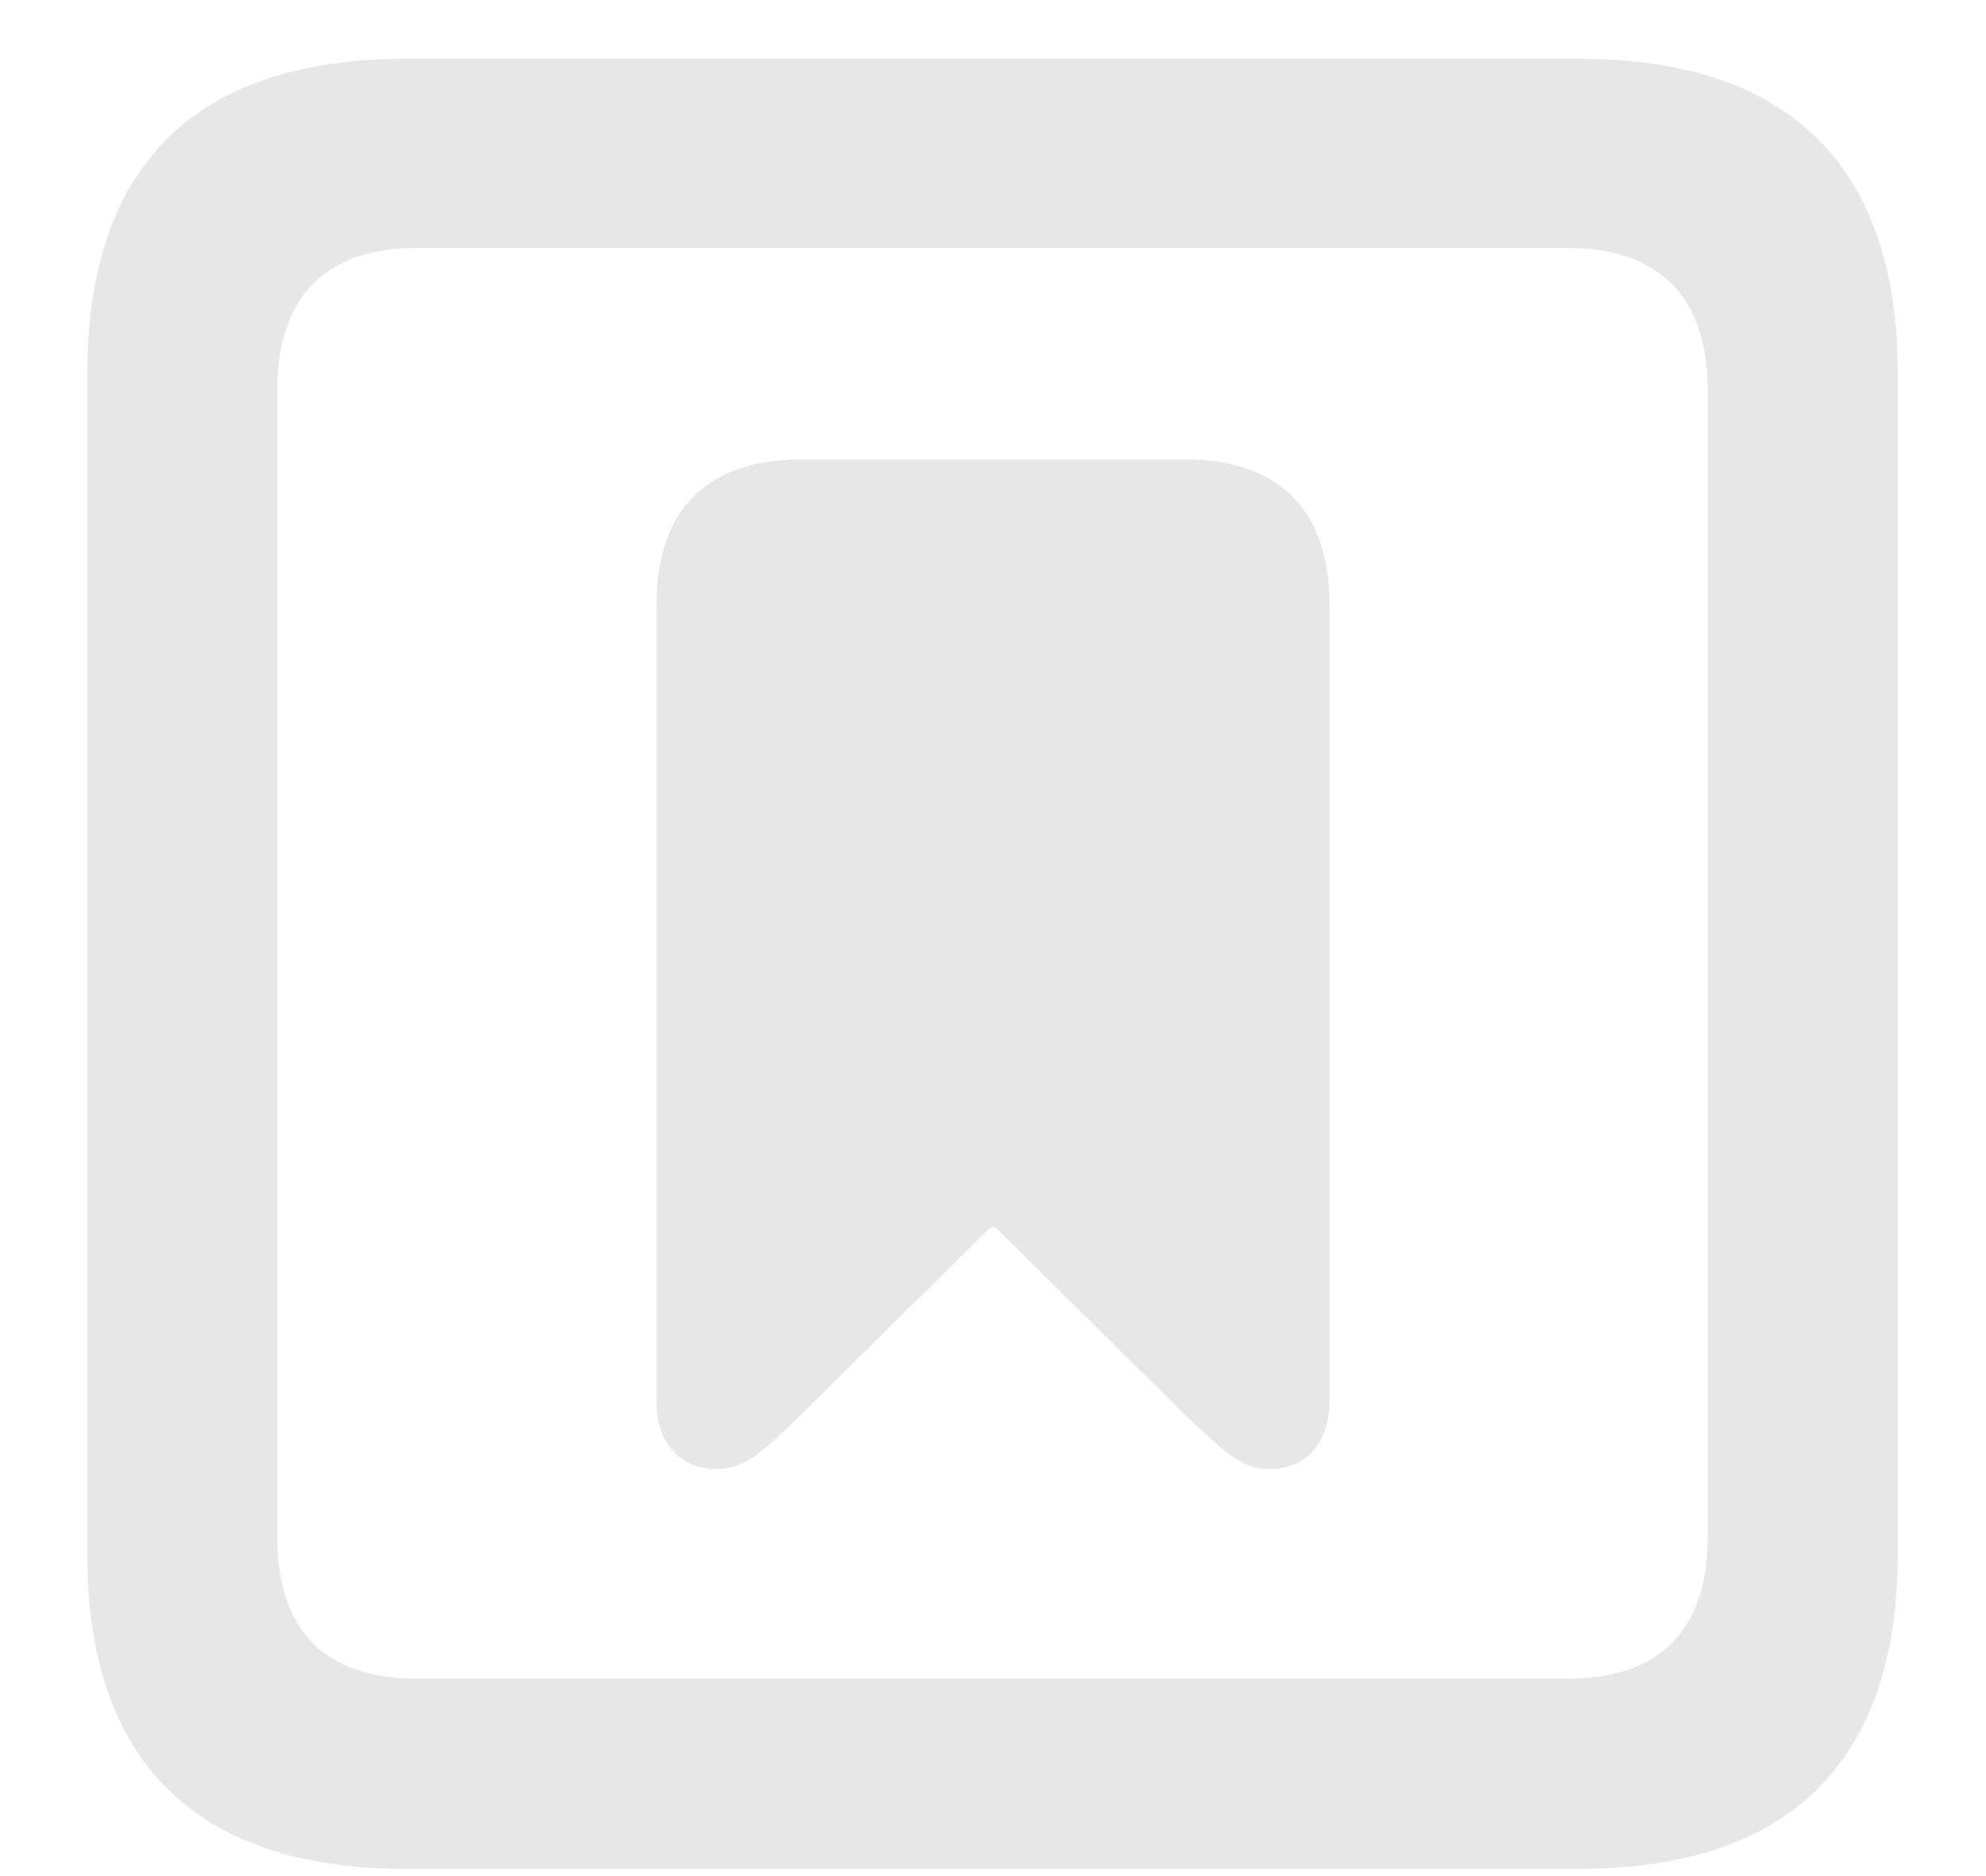 <svg width="18" height="17" viewBox="0 0 18 17" fill="none" xmlns="http://www.w3.org/2000/svg">
<path d="M3.674 16.934H14.317C16.216 16.934 17.2 15.958 17.2 14.086V3.381C17.2 1.509 16.216 0.533 14.317 0.533H3.674C1.775 0.533 0.791 1.5 0.791 3.381V14.086C0.791 15.958 1.775 16.934 3.674 16.934ZM3.779 15.211C2.962 15.211 2.514 14.789 2.514 13.937V3.53C2.514 2.678 2.962 2.247 3.779 2.247H14.212C15.021 2.247 15.477 2.678 15.477 3.53V13.937C15.477 14.789 15.021 15.211 14.212 15.211H3.779ZM6.495 13.312C6.732 13.312 6.882 13.19 7.251 12.829L8.965 11.133C8.982 11.115 9.018 11.115 9.035 11.133L10.749 12.829C11.127 13.19 11.268 13.312 11.505 13.312C11.83 13.312 12.05 13.084 12.05 12.697V5.481C12.05 4.62 11.593 4.163 10.74 4.163H7.26C6.407 4.163 5.95 4.62 5.95 5.481V12.697C5.95 13.084 6.17 13.312 6.495 13.312Z" fill="rgb(232, 231, 232)"/>
</svg>
